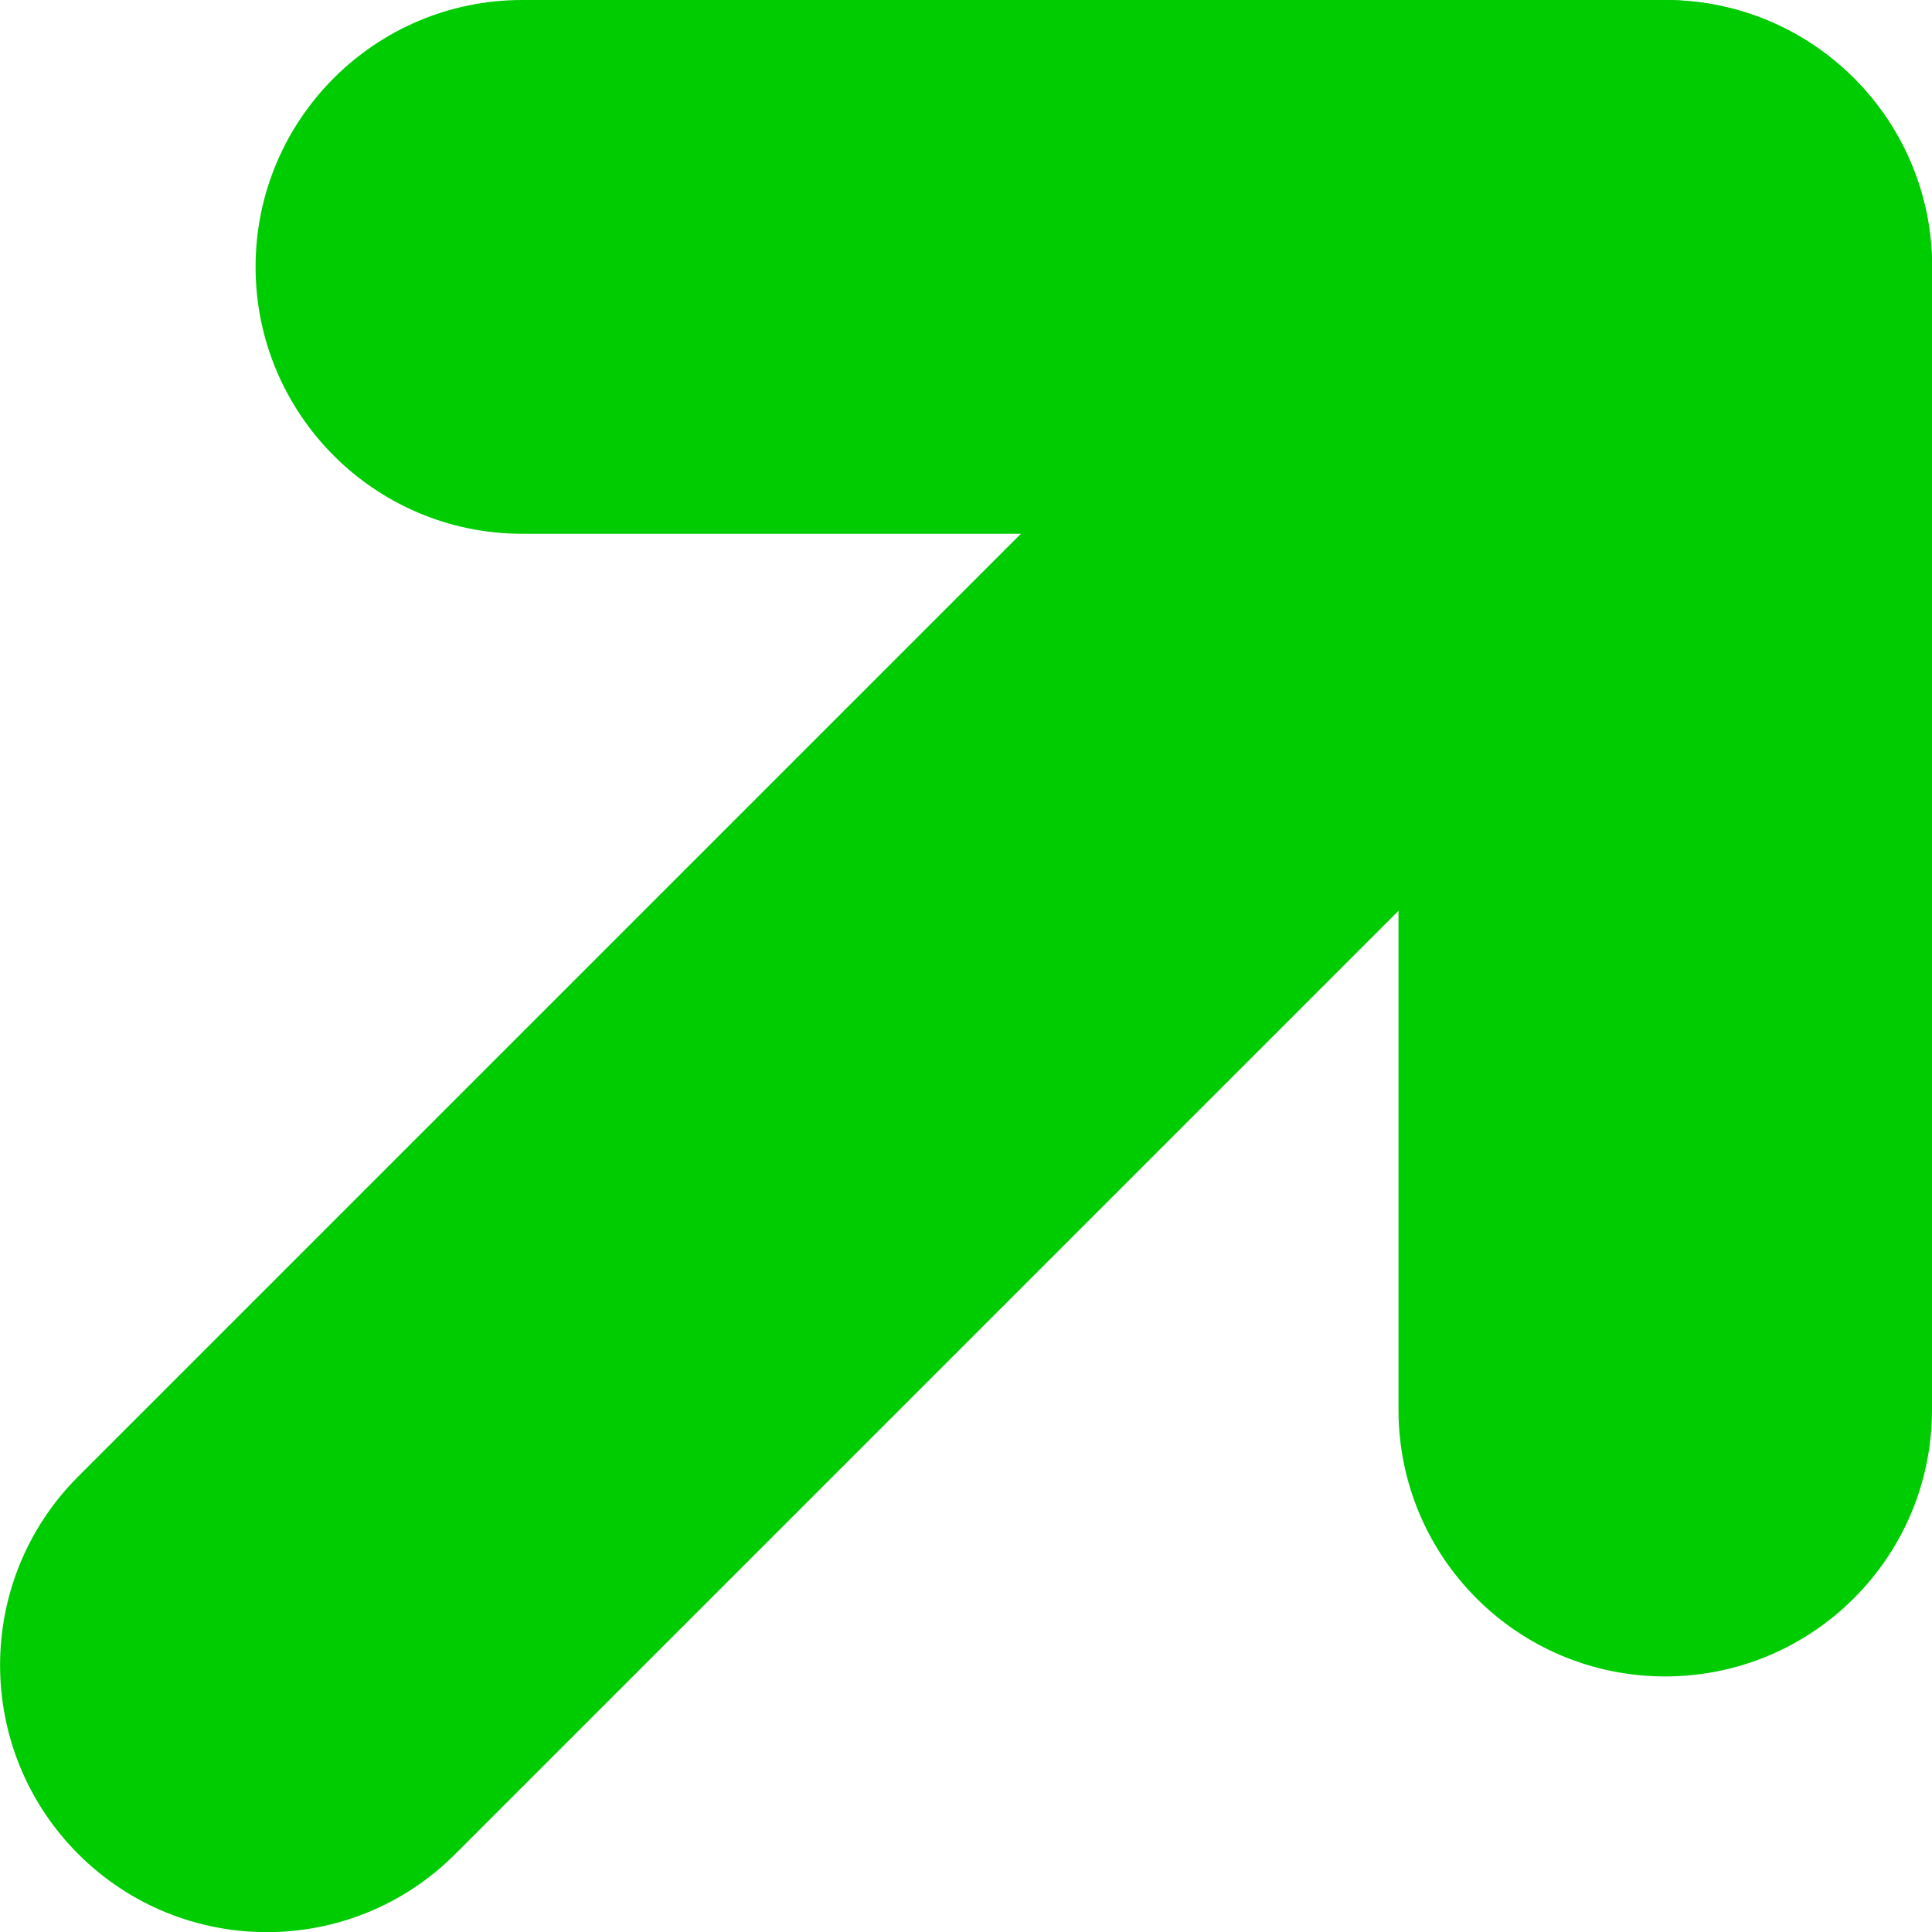 <svg width="7" height="7" viewBox="0 0 7 7" fill="none" xmlns="http://www.w3.org/2000/svg">
<path fill-rule="evenodd" clip-rule="evenodd" d="M6.717 0.283C6.339 -0.094 5.727 -0.094 5.35 0.283L0.283 5.35C-0.094 5.727 -0.094 6.339 0.283 6.717C0.661 7.095 1.273 7.095 1.65 6.717L6.717 1.65C7.095 1.273 7.095 0.661 6.717 0.283Z" fill="#00CC02"/>
<path fill-rule="evenodd" clip-rule="evenodd" d="M7 0.967C7 0.433 6.567 4.08687e-07 6.033 3.6201e-07L1.892 0C1.359 -4.66775e-08 0.926 0.433 0.926 0.967C0.926 1.501 1.359 1.934 1.892 1.934L5.067 1.934L5.067 5.108C5.067 5.642 5.499 6.074 6.033 6.074C6.567 6.074 7 5.642 7 5.108V0.967Z" fill="#00CC02"/>
</svg>
